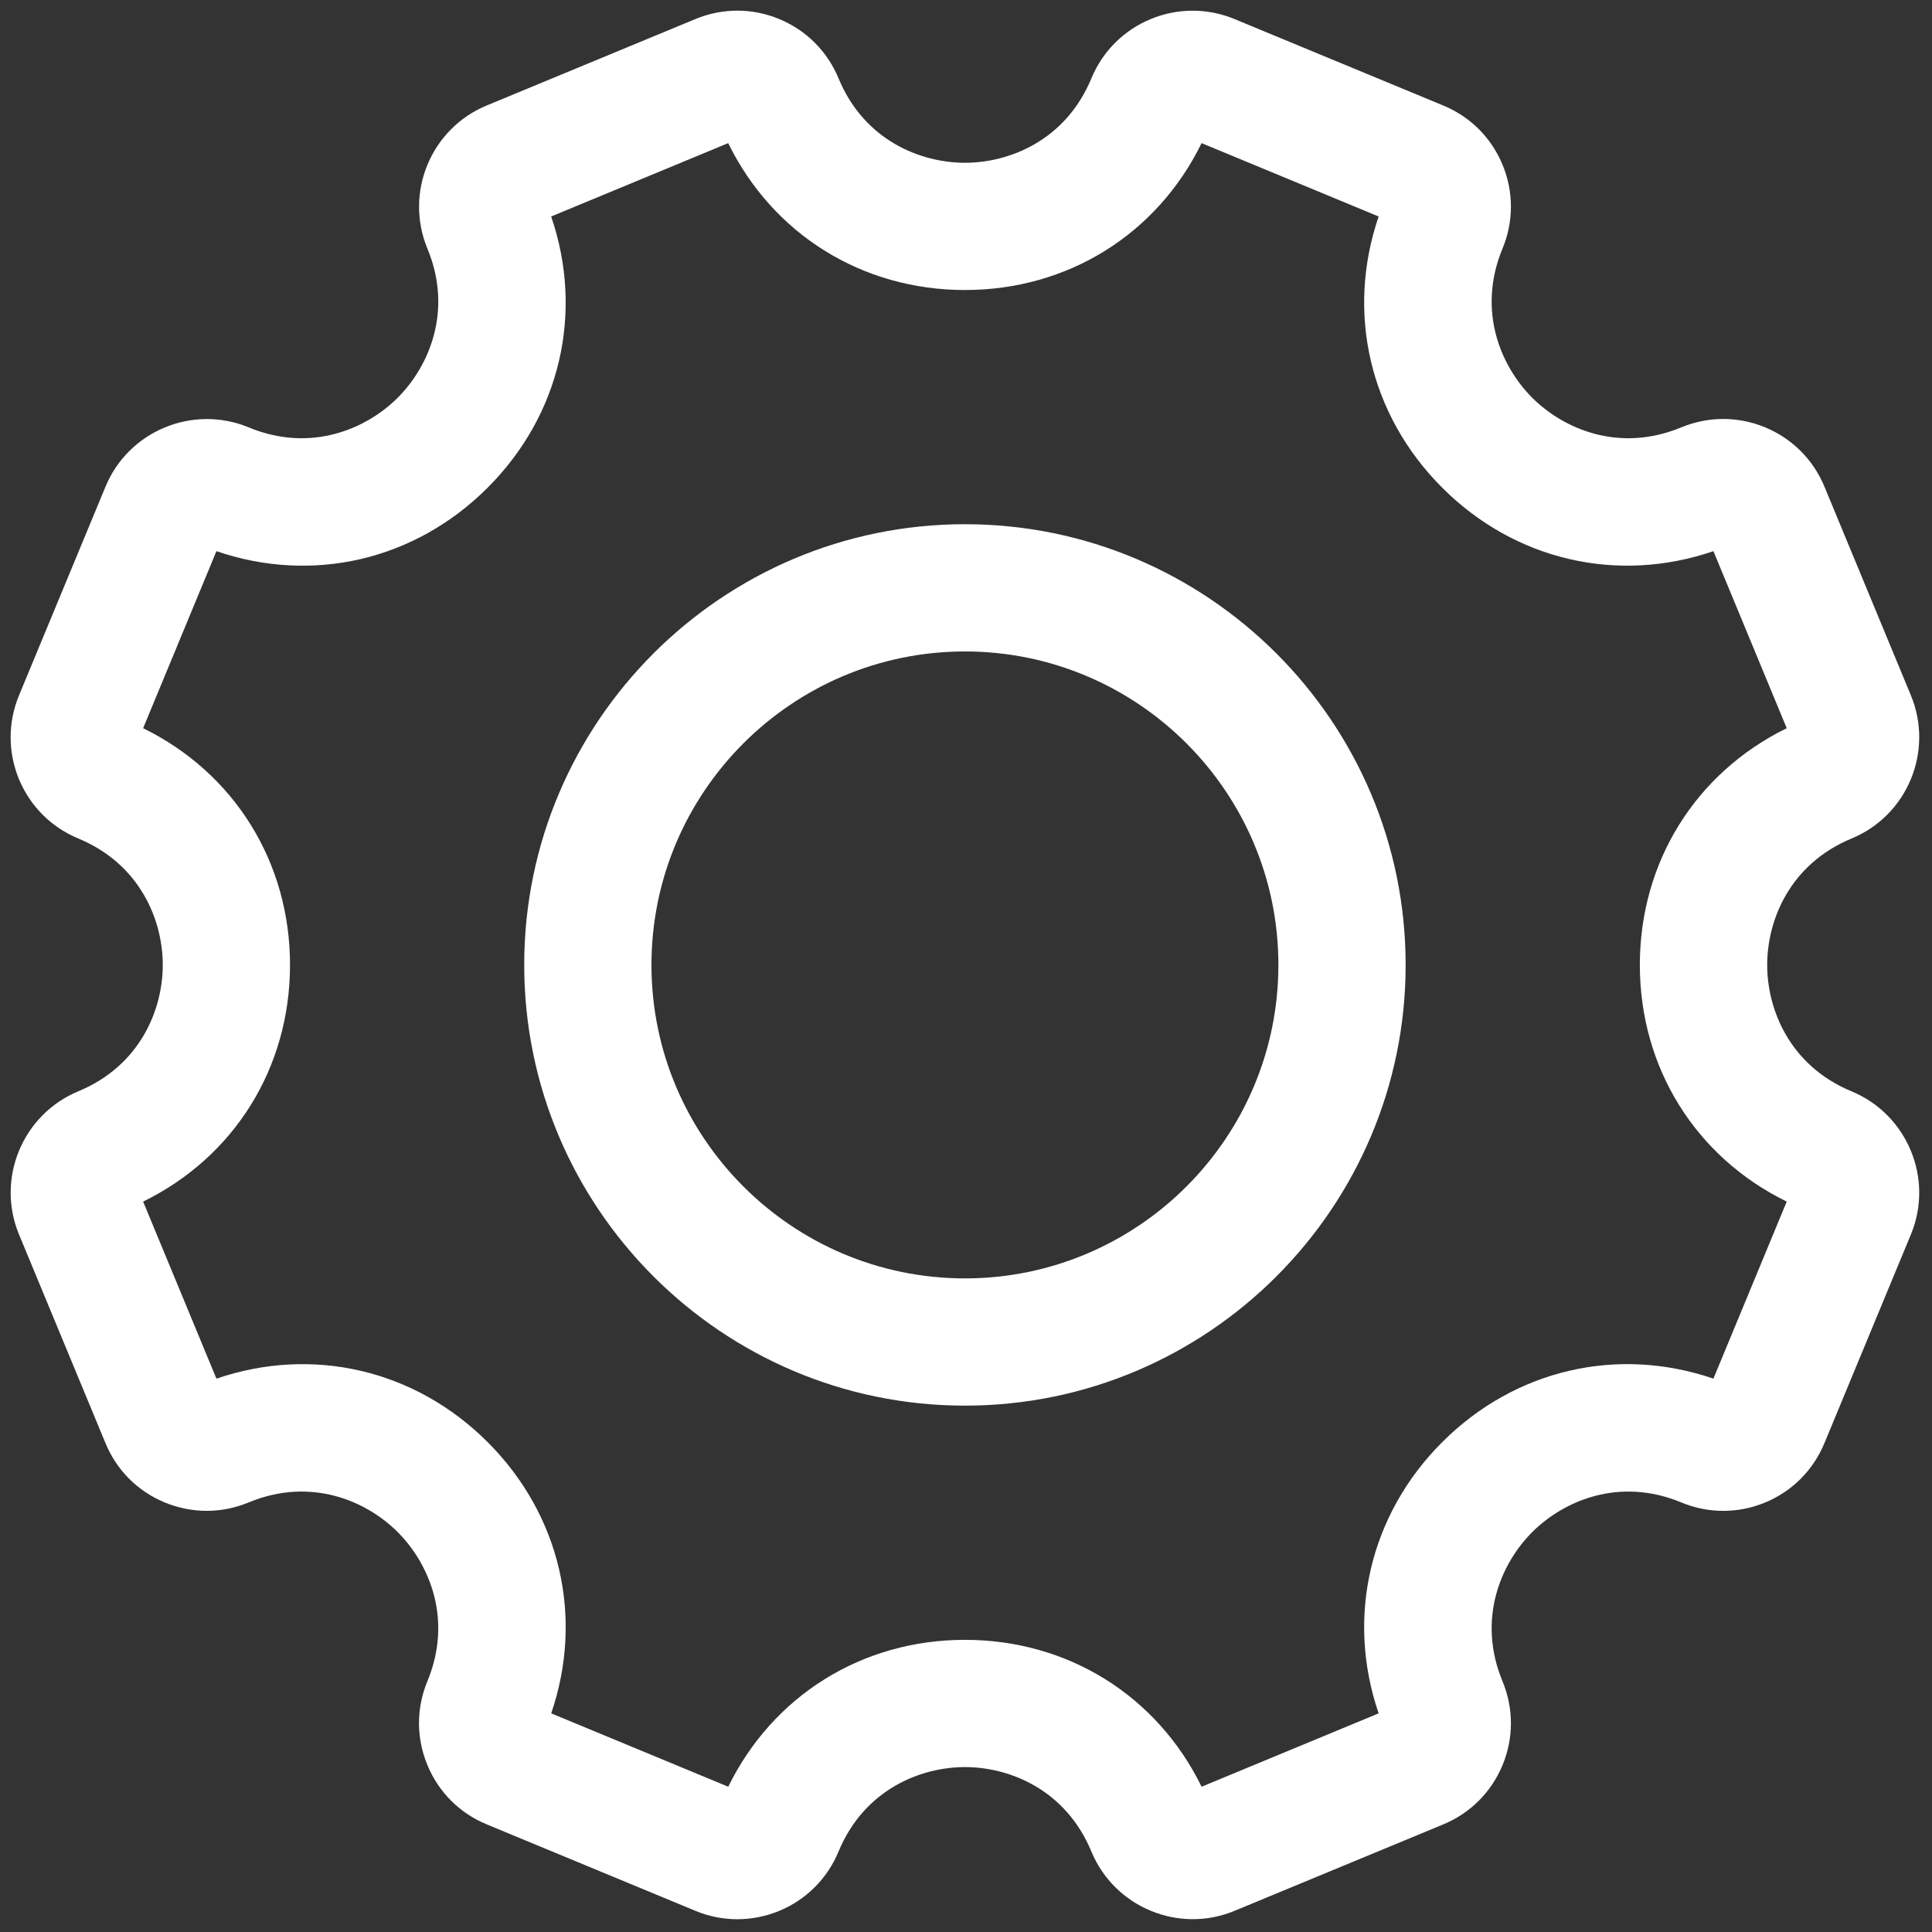 <svg width="36" height="36" viewBox="0 0 36 36" fill="none" xmlns="http://www.w3.org/2000/svg">
<rect x="0" y="0" width="36" height="36" fill="#333333" stroke="none"/>
<path d="M13.739 35.762C13.475 35.762 13.21 35.71 12.959 35.606L9.068 33.994C8.565 33.786 8.172 33.394 7.964 32.889C7.755 32.386 7.755 31.831 7.964 31.327C8.444 30.167 7.993 29.131 7.411 28.549C6.829 27.966 5.793 27.515 4.632 27.996C4.129 28.205 3.574 28.204 3.07 27.996C2.566 27.788 2.174 27.396 1.966 26.892L0.354 23.002C-0.076 21.963 0.419 20.767 1.458 20.335C2.619 19.855 3.033 18.804 3.033 17.98C3.033 17.156 2.619 16.105 1.459 15.624C0.955 15.415 0.563 15.023 0.354 14.52C0.146 14.016 0.146 13.461 0.354 12.958L1.966 9.068C2.396 8.028 3.594 7.534 4.632 7.963C5.792 8.444 6.828 7.993 7.411 7.411C7.993 6.828 8.445 5.792 7.964 4.632C7.533 3.592 8.029 2.396 9.068 1.966L12.958 0.355C13.462 0.146 14.016 0.146 14.52 0.355C15.024 0.563 15.416 0.956 15.625 1.46C16.105 2.62 17.157 3.033 17.981 3.033C18.805 3.033 19.856 2.62 20.337 1.459C20.767 0.419 21.963 -0.076 23.003 0.355L26.893 1.966C27.397 2.174 27.789 2.566 27.998 3.07C28.206 3.574 28.206 4.129 27.997 4.632C27.517 5.792 27.968 6.828 28.55 7.411C29.133 7.993 30.169 8.444 31.329 7.963C31.834 7.755 32.388 7.755 32.891 7.963C33.395 8.172 33.787 8.564 33.996 9.068L35.607 12.958C36.037 13.998 35.542 15.194 34.502 15.624C33.342 16.105 32.929 17.156 32.929 17.98C32.929 18.804 33.342 19.855 34.502 20.336C35.541 20.767 36.037 21.963 35.607 23.002L33.995 26.892C33.787 27.395 33.395 27.788 32.891 27.997C32.388 28.205 31.832 28.205 31.329 27.996C30.169 27.515 29.133 27.967 28.55 28.549C27.968 29.132 27.517 30.168 27.997 31.328C28.206 31.831 28.206 32.386 27.998 32.89C27.789 33.394 27.397 33.786 26.893 33.995L23.003 35.606C21.964 36.036 20.768 35.54 20.337 34.502C19.856 33.341 18.805 32.927 17.981 32.927C17.157 32.927 16.105 33.341 15.625 34.501C15.416 35.004 15.024 35.397 14.521 35.606C14.268 35.71 14.003 35.762 13.739 35.762ZM10.271 31.926L13.57 33.293C14.402 31.596 16.063 30.556 17.98 30.556C19.898 30.556 21.559 31.596 22.39 33.293L25.689 31.926C25.078 30.138 25.517 28.228 26.873 26.873C28.229 25.517 30.139 25.077 31.927 25.689L33.293 22.39C31.596 21.559 30.556 19.897 30.556 17.98C30.556 16.063 31.596 14.401 33.293 13.569L31.927 10.27C30.139 10.882 28.228 10.442 26.873 9.087C25.517 7.731 25.078 5.821 25.689 4.034L22.39 2.667C21.559 4.364 19.898 5.404 17.98 5.404C16.063 5.404 14.401 4.364 13.569 2.667L10.27 4.034C10.882 5.821 10.443 7.731 9.087 9.087C7.731 10.443 5.821 10.883 4.033 10.27L2.667 13.569C4.364 14.401 5.404 16.063 5.404 17.98C5.404 19.898 4.364 21.559 2.667 22.39L4.033 25.689C5.821 25.078 7.731 25.517 9.087 26.872C10.443 28.228 10.882 30.138 10.271 31.926ZM17.98 26.192C13.453 26.192 9.768 22.508 9.768 17.98C9.768 13.452 13.453 9.768 17.98 9.768C22.508 9.768 26.192 13.452 26.192 17.98C26.192 22.508 22.508 26.192 17.98 26.192ZM17.98 12.139C14.76 12.139 12.139 14.759 12.139 17.98C12.139 21.201 14.76 23.821 17.98 23.821C21.201 23.821 23.821 21.201 23.821 17.98C23.821 14.759 21.201 12.139 17.98 12.139Z" fill="white"/>
</svg>

